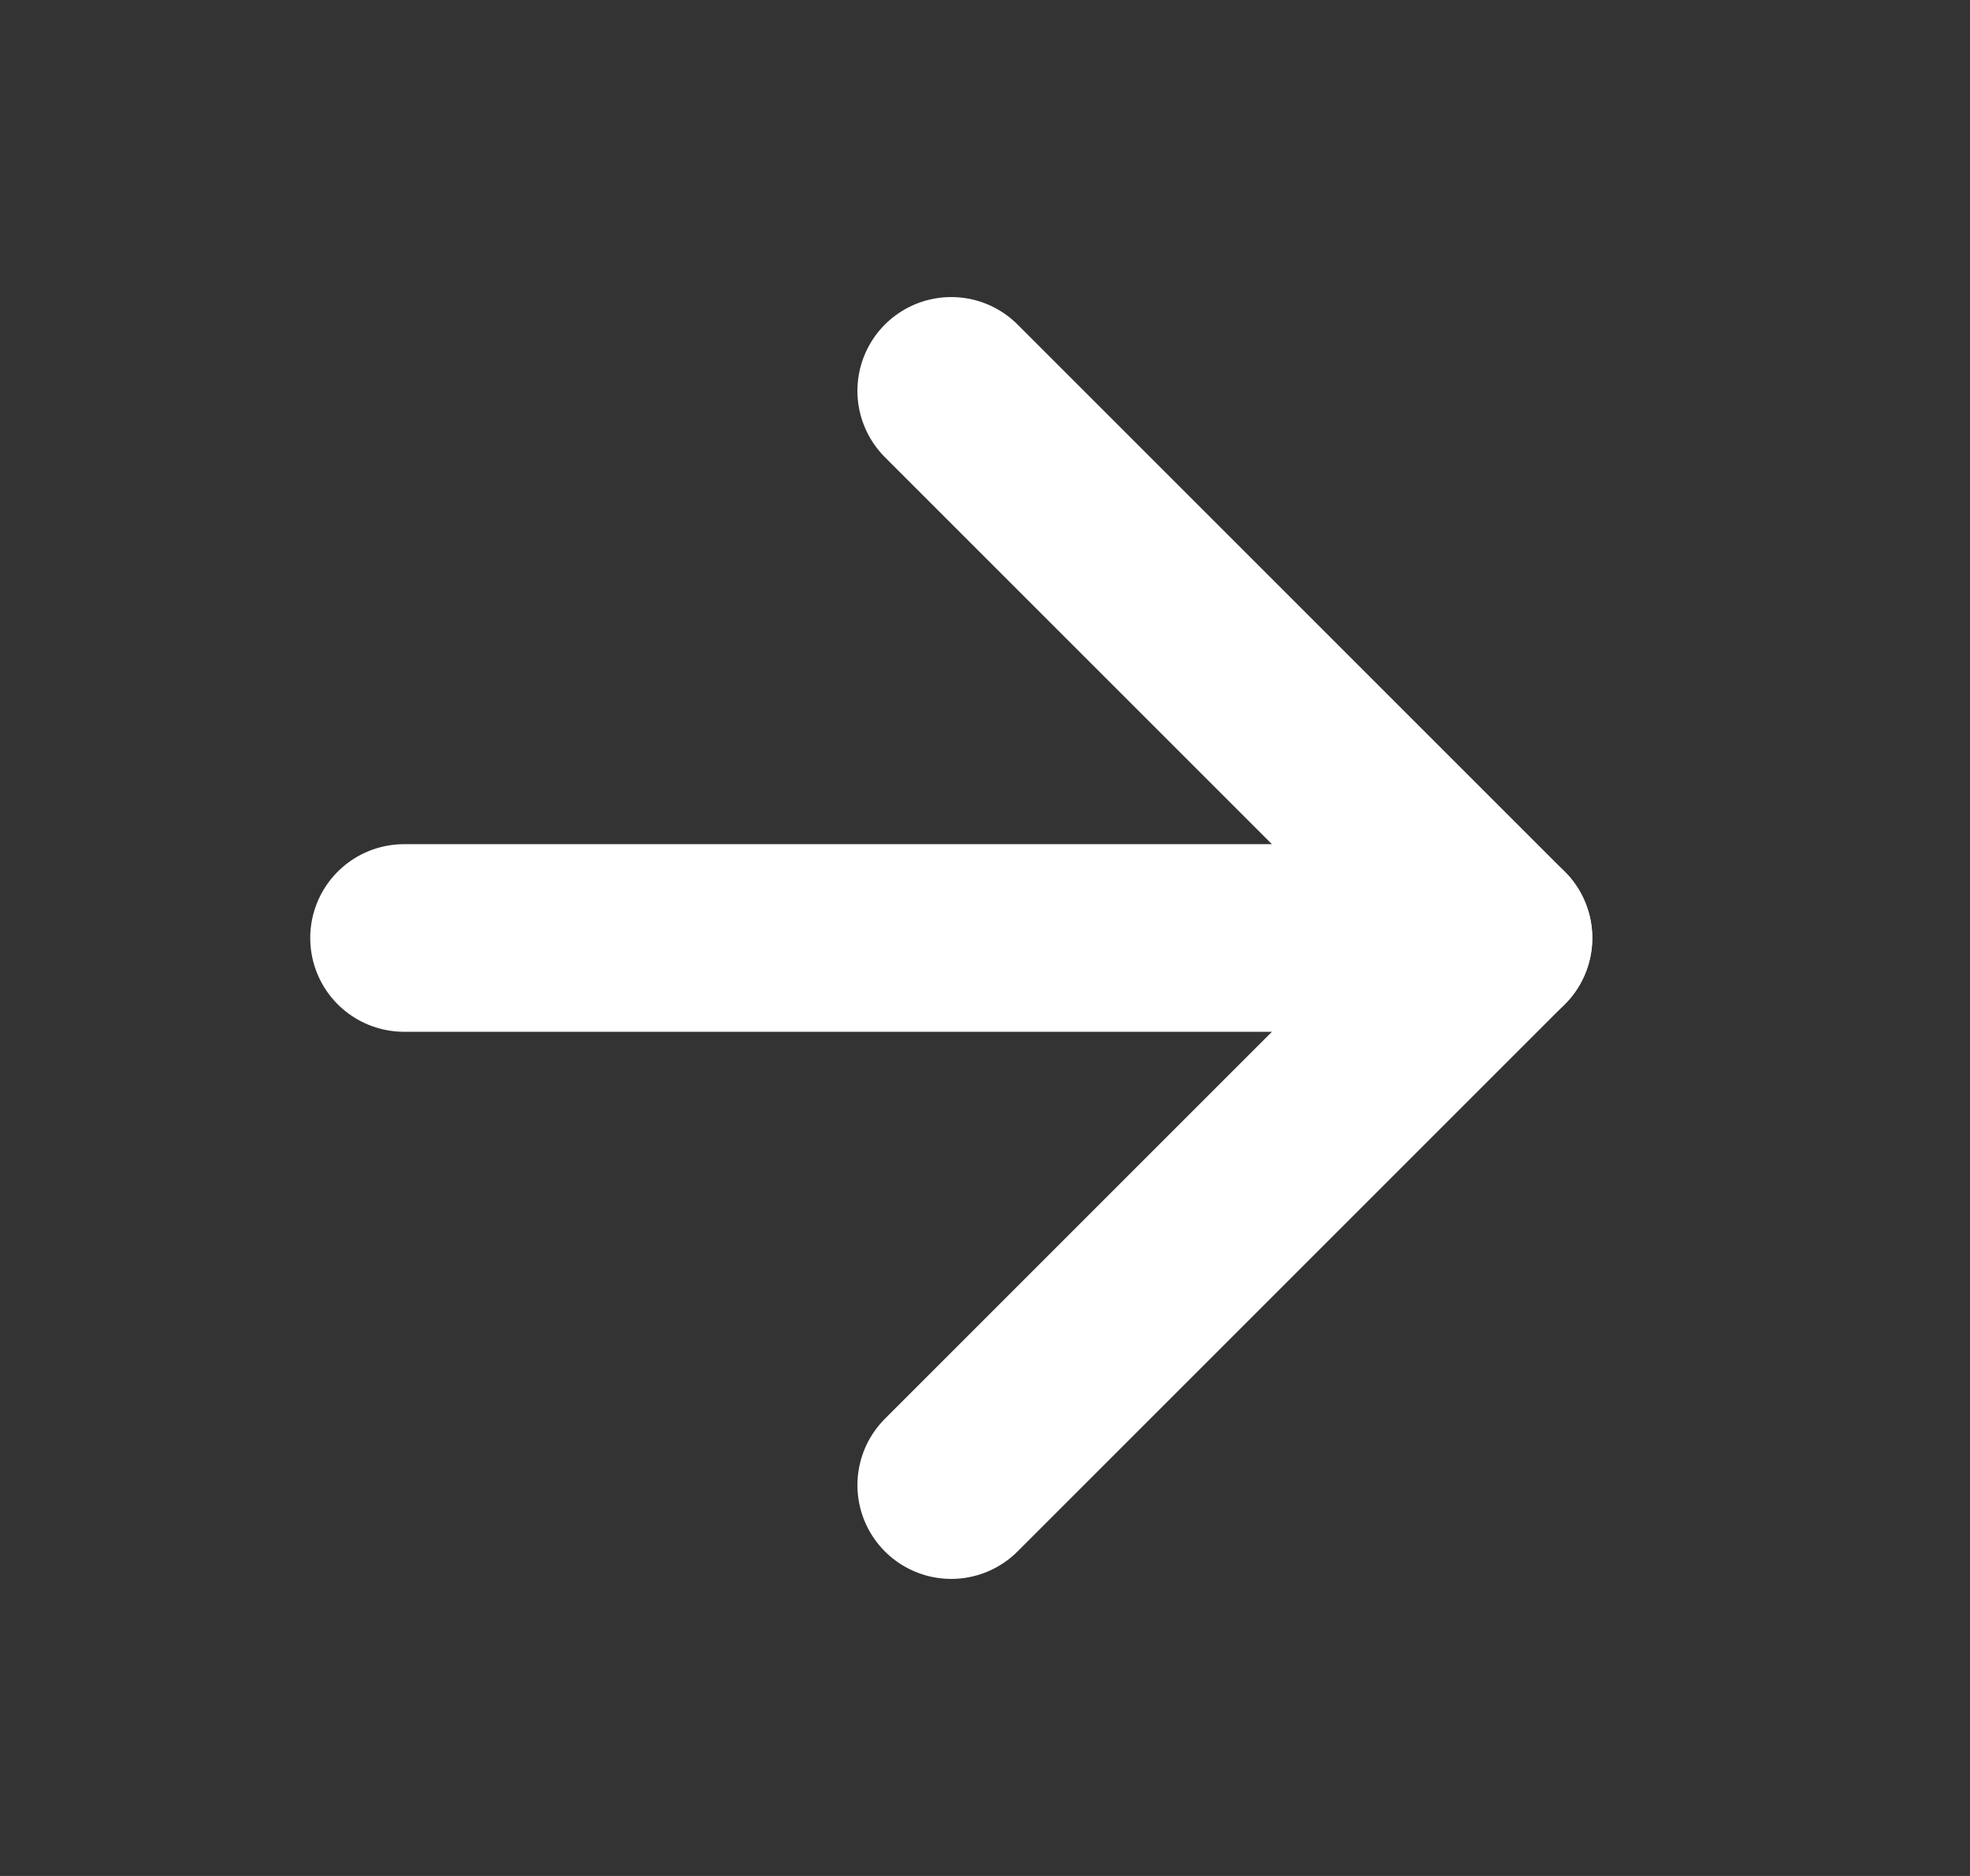 <svg width="21" height="20" viewBox="0 0 21 20" fill="none" xmlns="http://www.w3.org/2000/svg">
<rect x="0" y="0" width="21" height="20" fill="#333333" stroke="none"/>
<path d="M4.307 10H15.974" stroke="white" stroke-width="2" stroke-linecap="round" stroke-linejoin="round"/>
<path d="M10.14 4.167L15.973 10L10.14 15.833" stroke="white" stroke-width="2" stroke-linecap="round" stroke-linejoin="round"/>
</svg>
